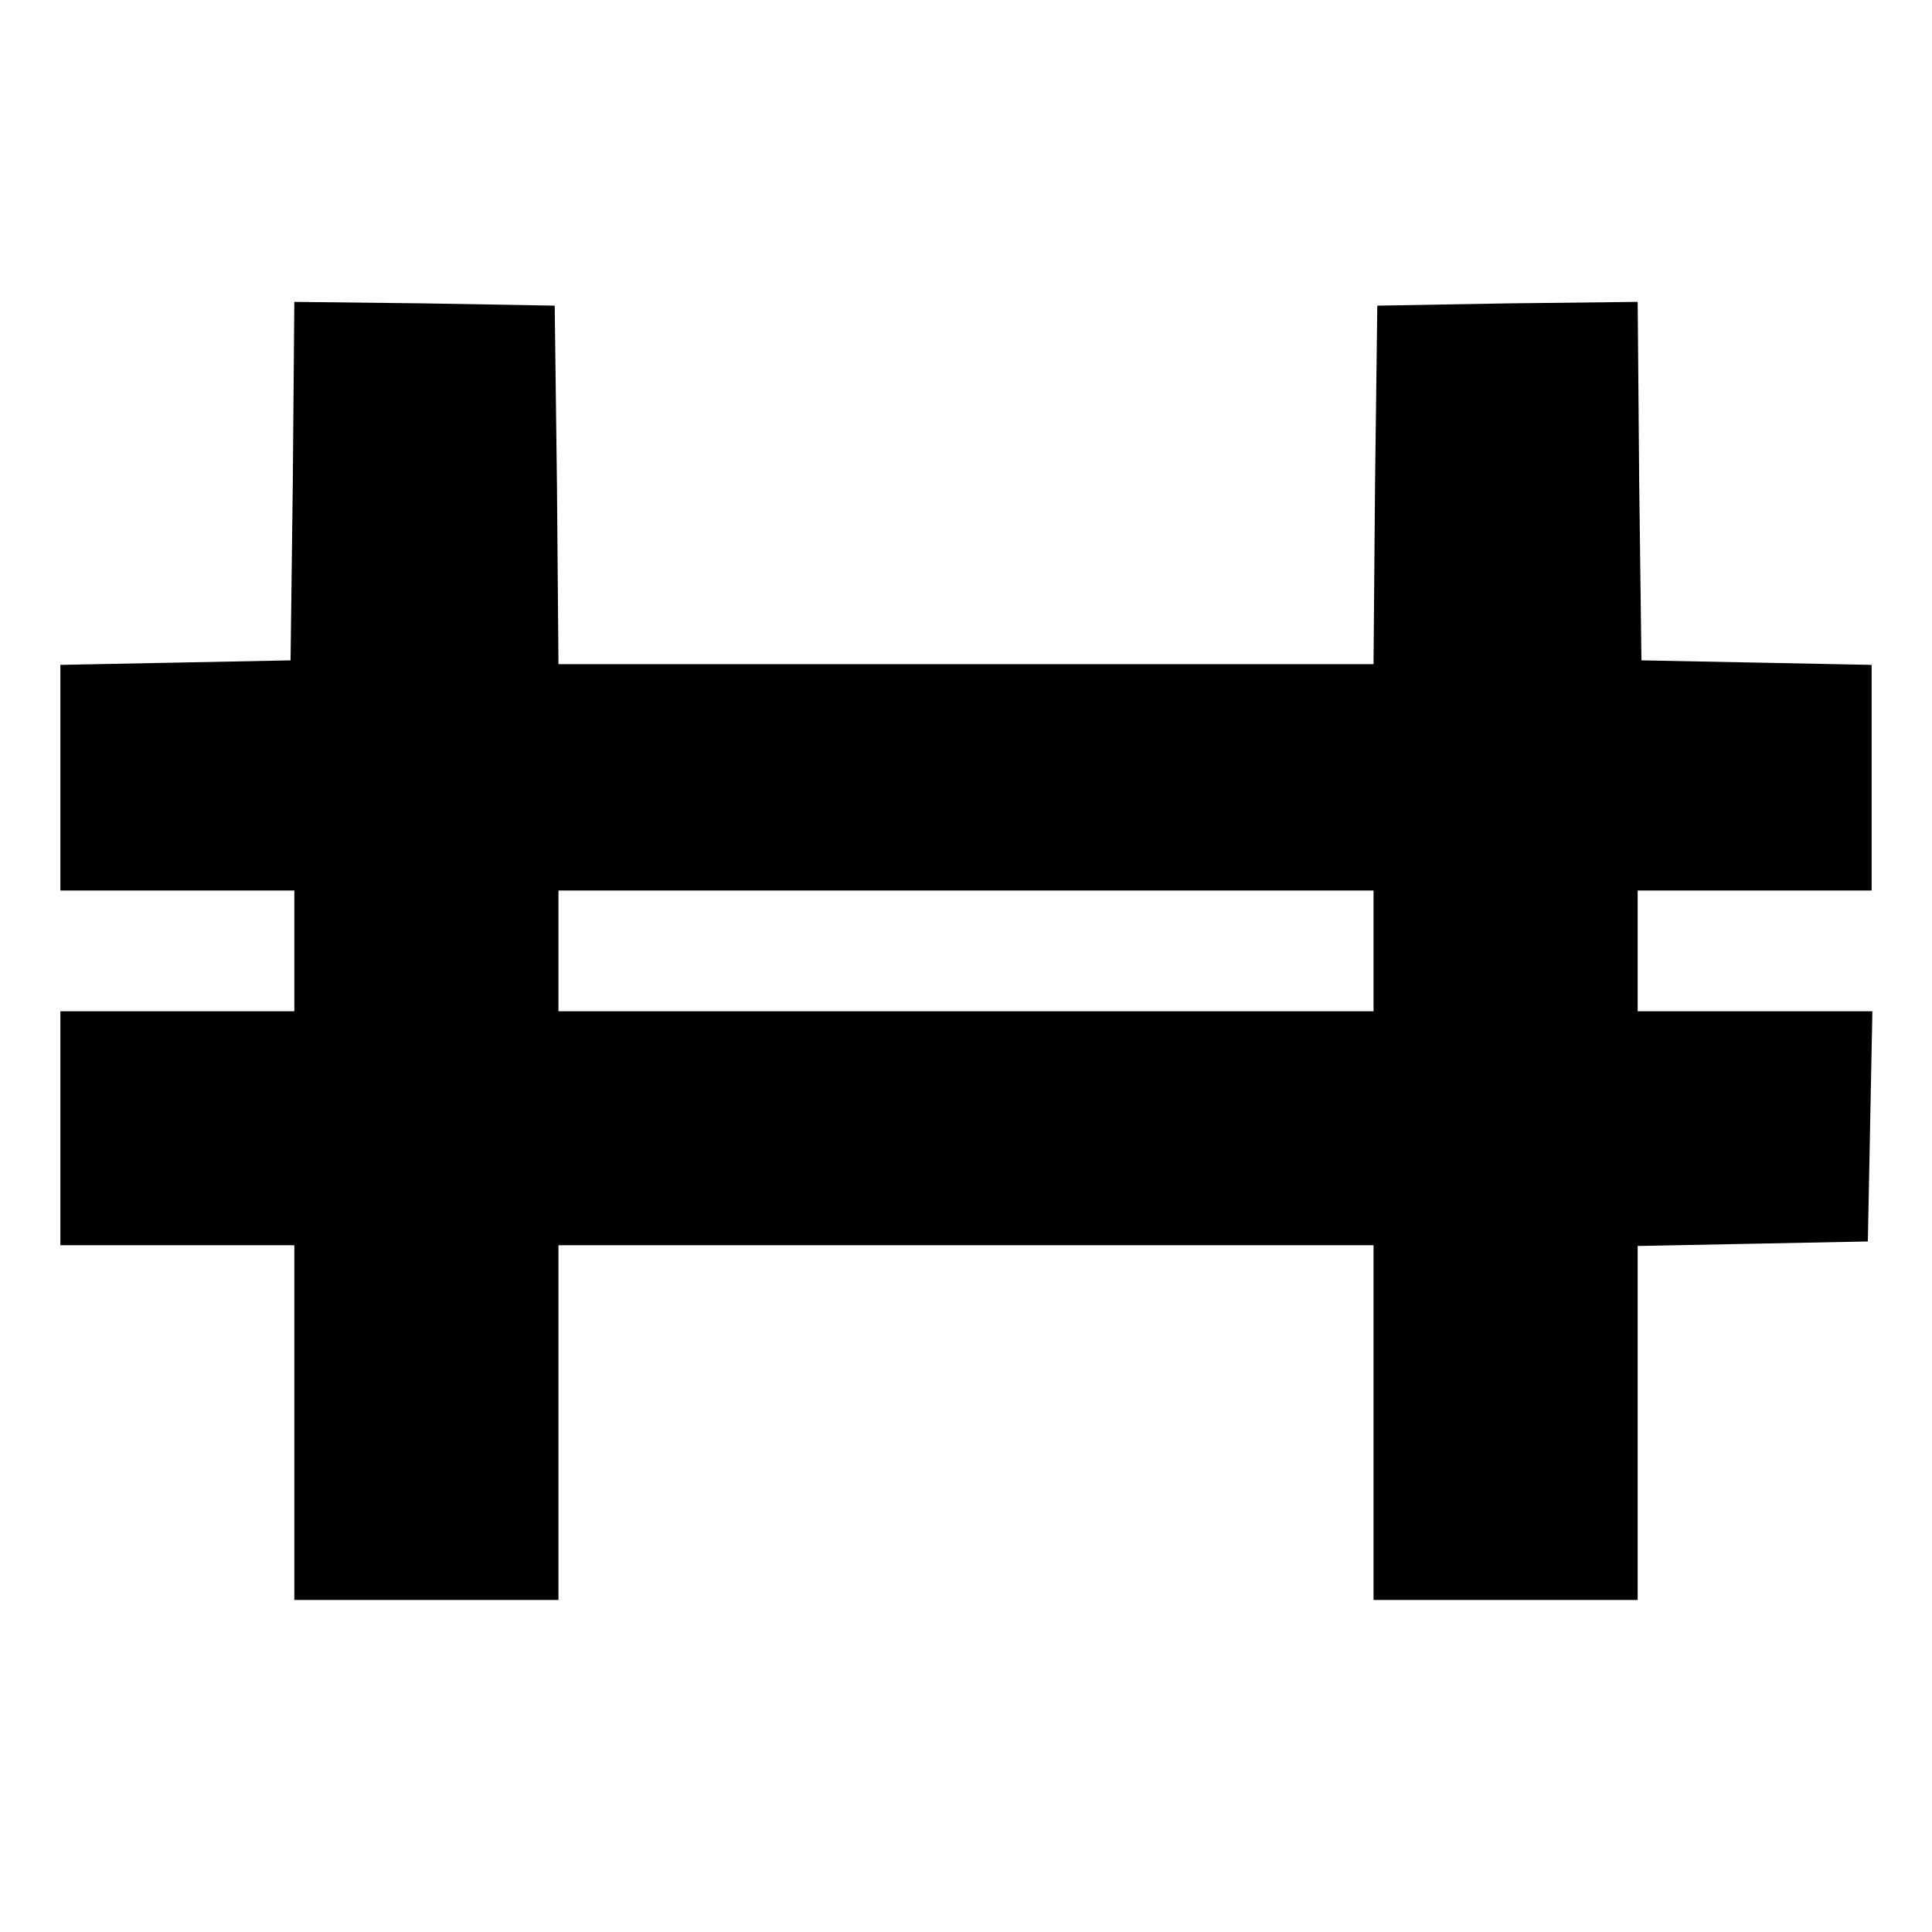 <?xml version="1.0" standalone="no"?>
<!DOCTYPE svg PUBLIC "-//W3C//DTD SVG 20010904//EN"
 "http://www.w3.org/TR/2001/REC-SVG-20010904/DTD/svg10.dtd">
<svg version="1.0" xmlns="http://www.w3.org/2000/svg"
 width="256pt" height="256pt" viewBox="0 0 256 256"
 preserveAspectRatio="xMidYMid meet">

<g transform="translate(0,256) scale(0.1,-0.1)"
fill="#000000" stroke="none">
<path d="M388 1923 l-3 -238 -152 -3 -153 -3 0 -149 0 -150 155 0 155 0 0 -80
0 -80 -155 0 -155 0 0 -155 0 -155 155 0 155 0 0 -235 0 -235 175 0 175 0 0
235 0 235 540 0 540 0 0 -235 0 -235 175 0 175 0 0 235 0 234 153 3 152 3 3
153 3 152 -156 0 -155 0 0 80 0 80 155 0 155 0 0 150 0 149 -152 3 -153 3 -3
238 -2 237 -173 -2 -172 -3 -3 -237 -2 -238 -540 0 -540 0 -2 238 -3 237 -172
3 -173 2 -2 -237z m1432 -623 l0 -80 -540 0 -540 0 0 80 0 80 540 0 540 0 0
-80z"/>
</g>
</svg>
